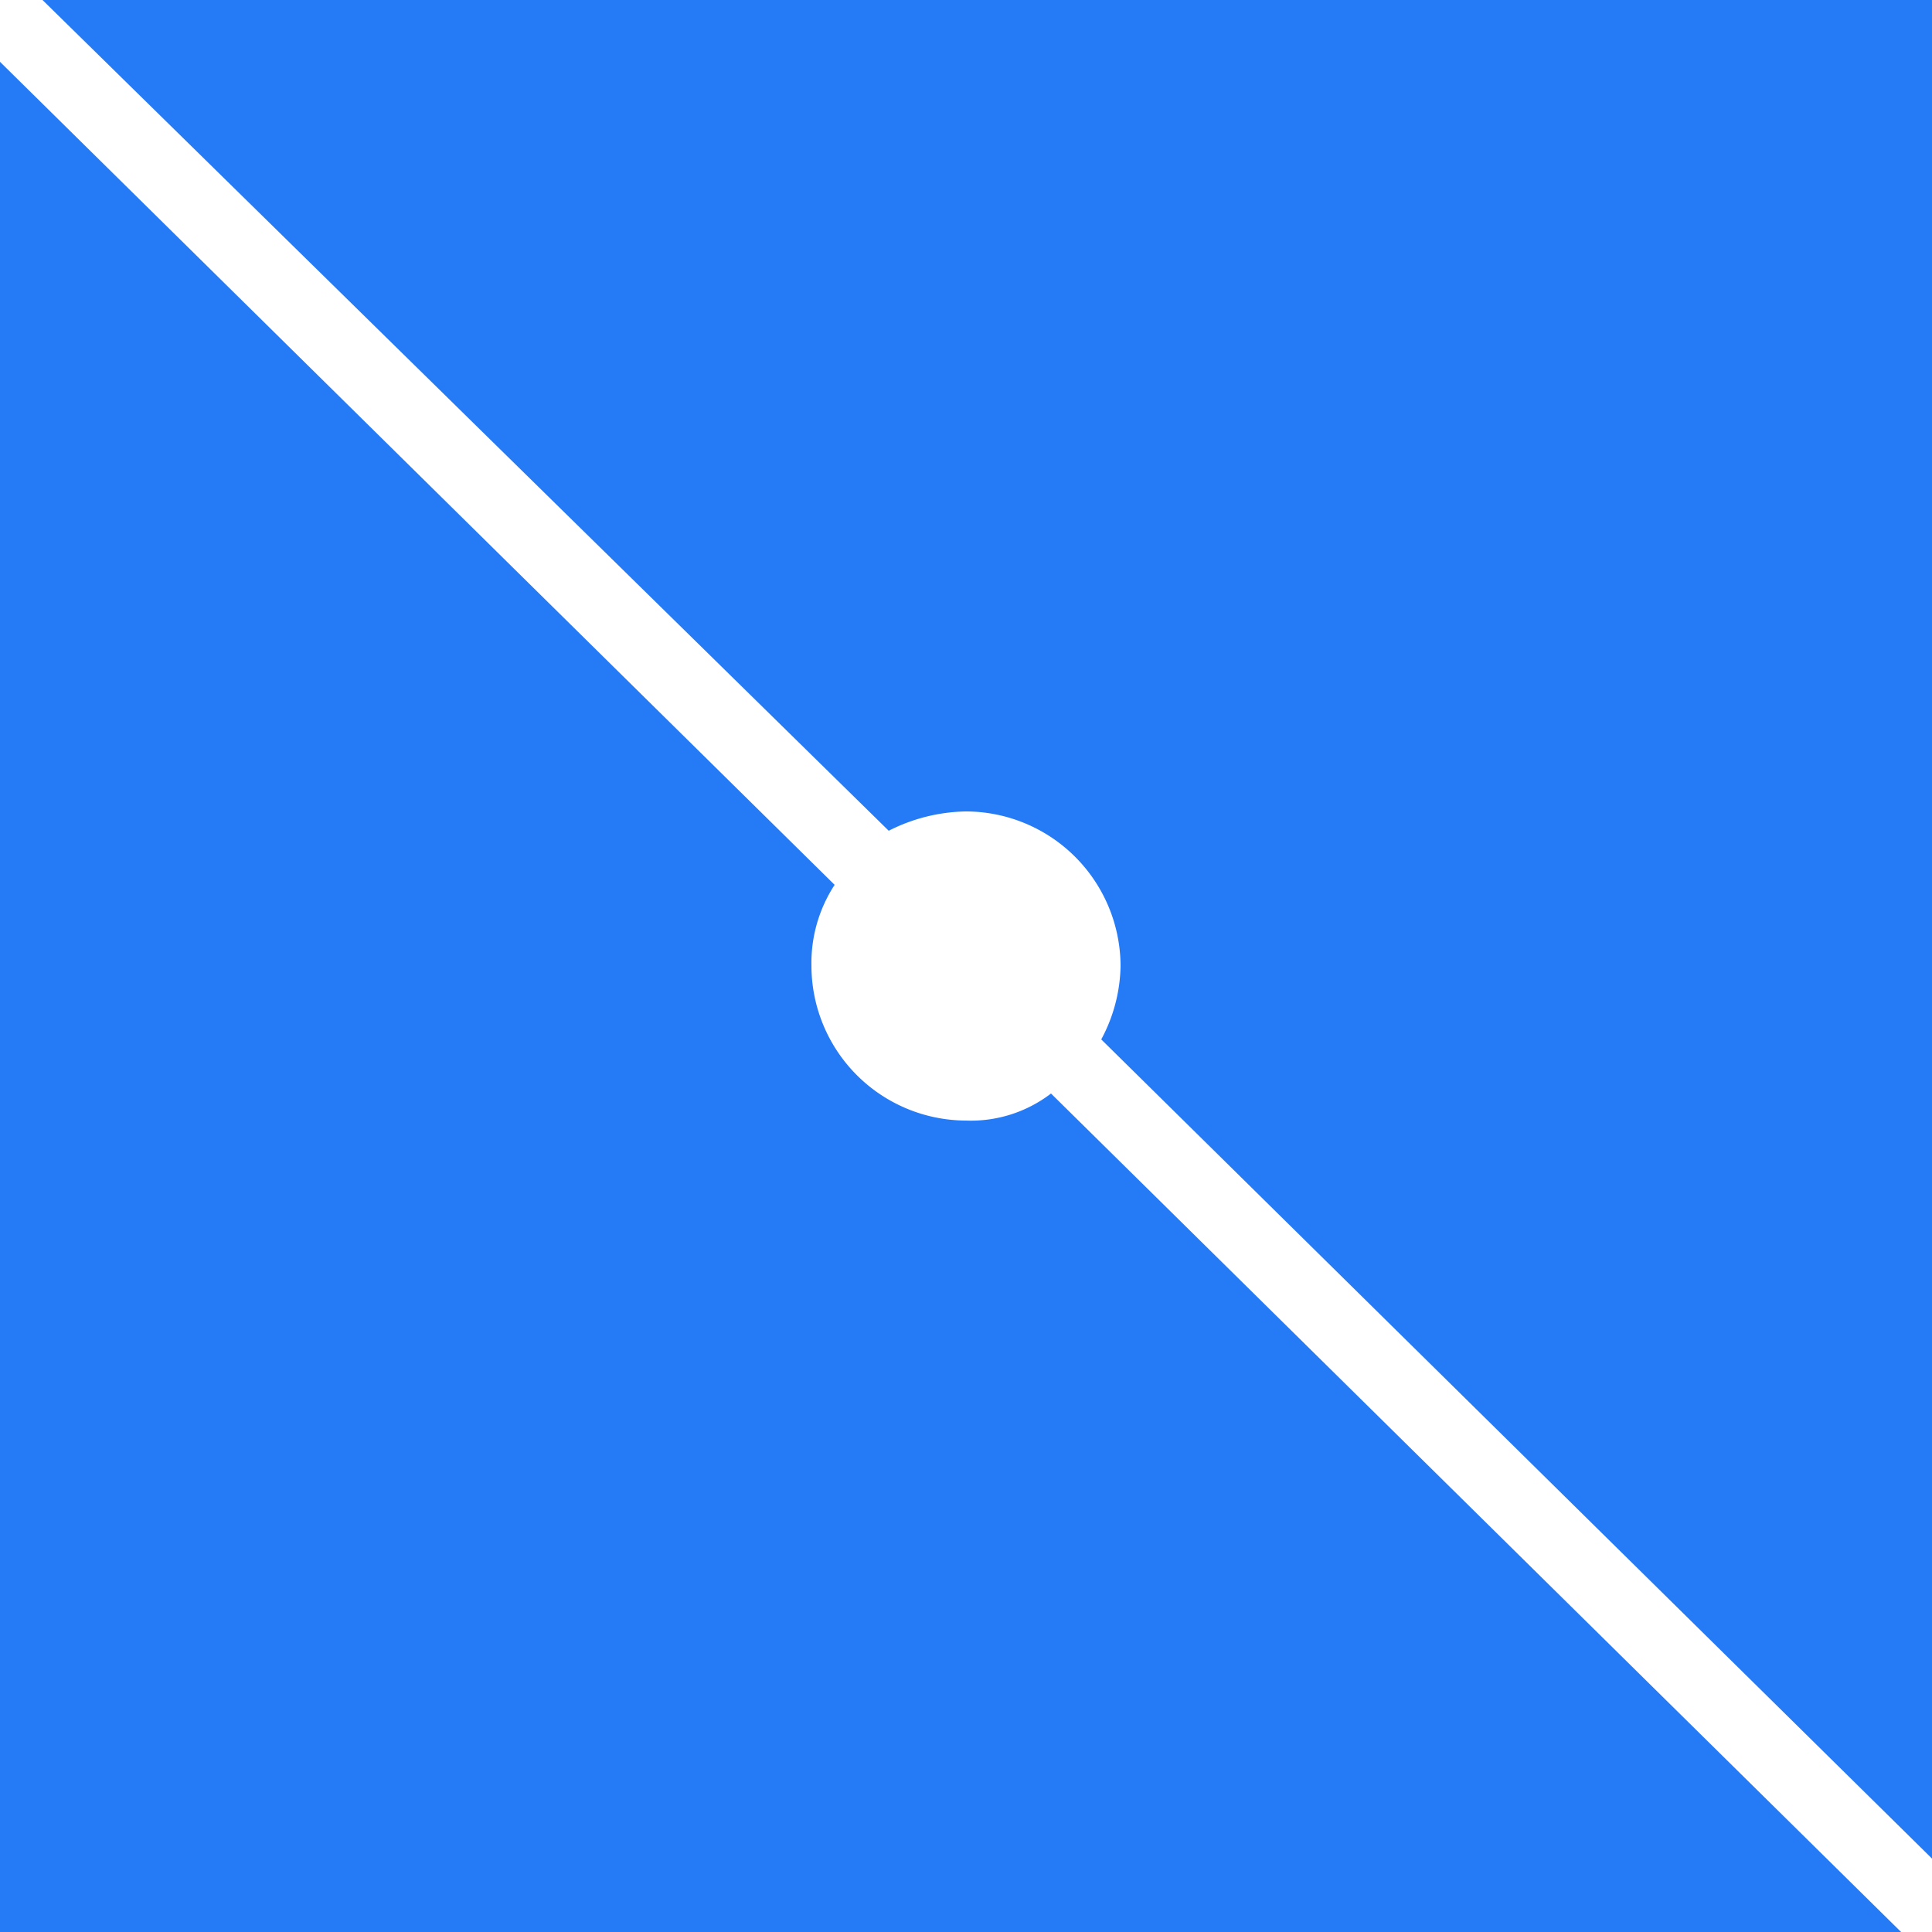 <svg xmlns="http://www.w3.org/2000/svg" width="50" height="50" viewBox="0 0 50 50">
  <g id="그룹_146" data-name="그룹 146" transform="translate(1237 9603)">
    <path id="패스_36" data-name="패스 36" d="M25,21a4.012,4.012,0,0,1,4,4,4.136,4.136,0,0,1-.5,1.9L50,48.1V0H1.1L23,21.5A4.552,4.552,0,0,1,25,21Z" transform="translate(-1237 -9603)" fill="#257af5"/>
    <path id="패스_37" data-name="패스 37" d="M25,29a4.012,4.012,0,0,1-4-4,3.7,3.7,0,0,1,.6-2.1L0,1.6V50H49.2l-22-21.7A3.408,3.408,0,0,1,25,29Z" transform="translate(-1237 -9603)" fill="#257af5"/>
  </g>
</svg>
